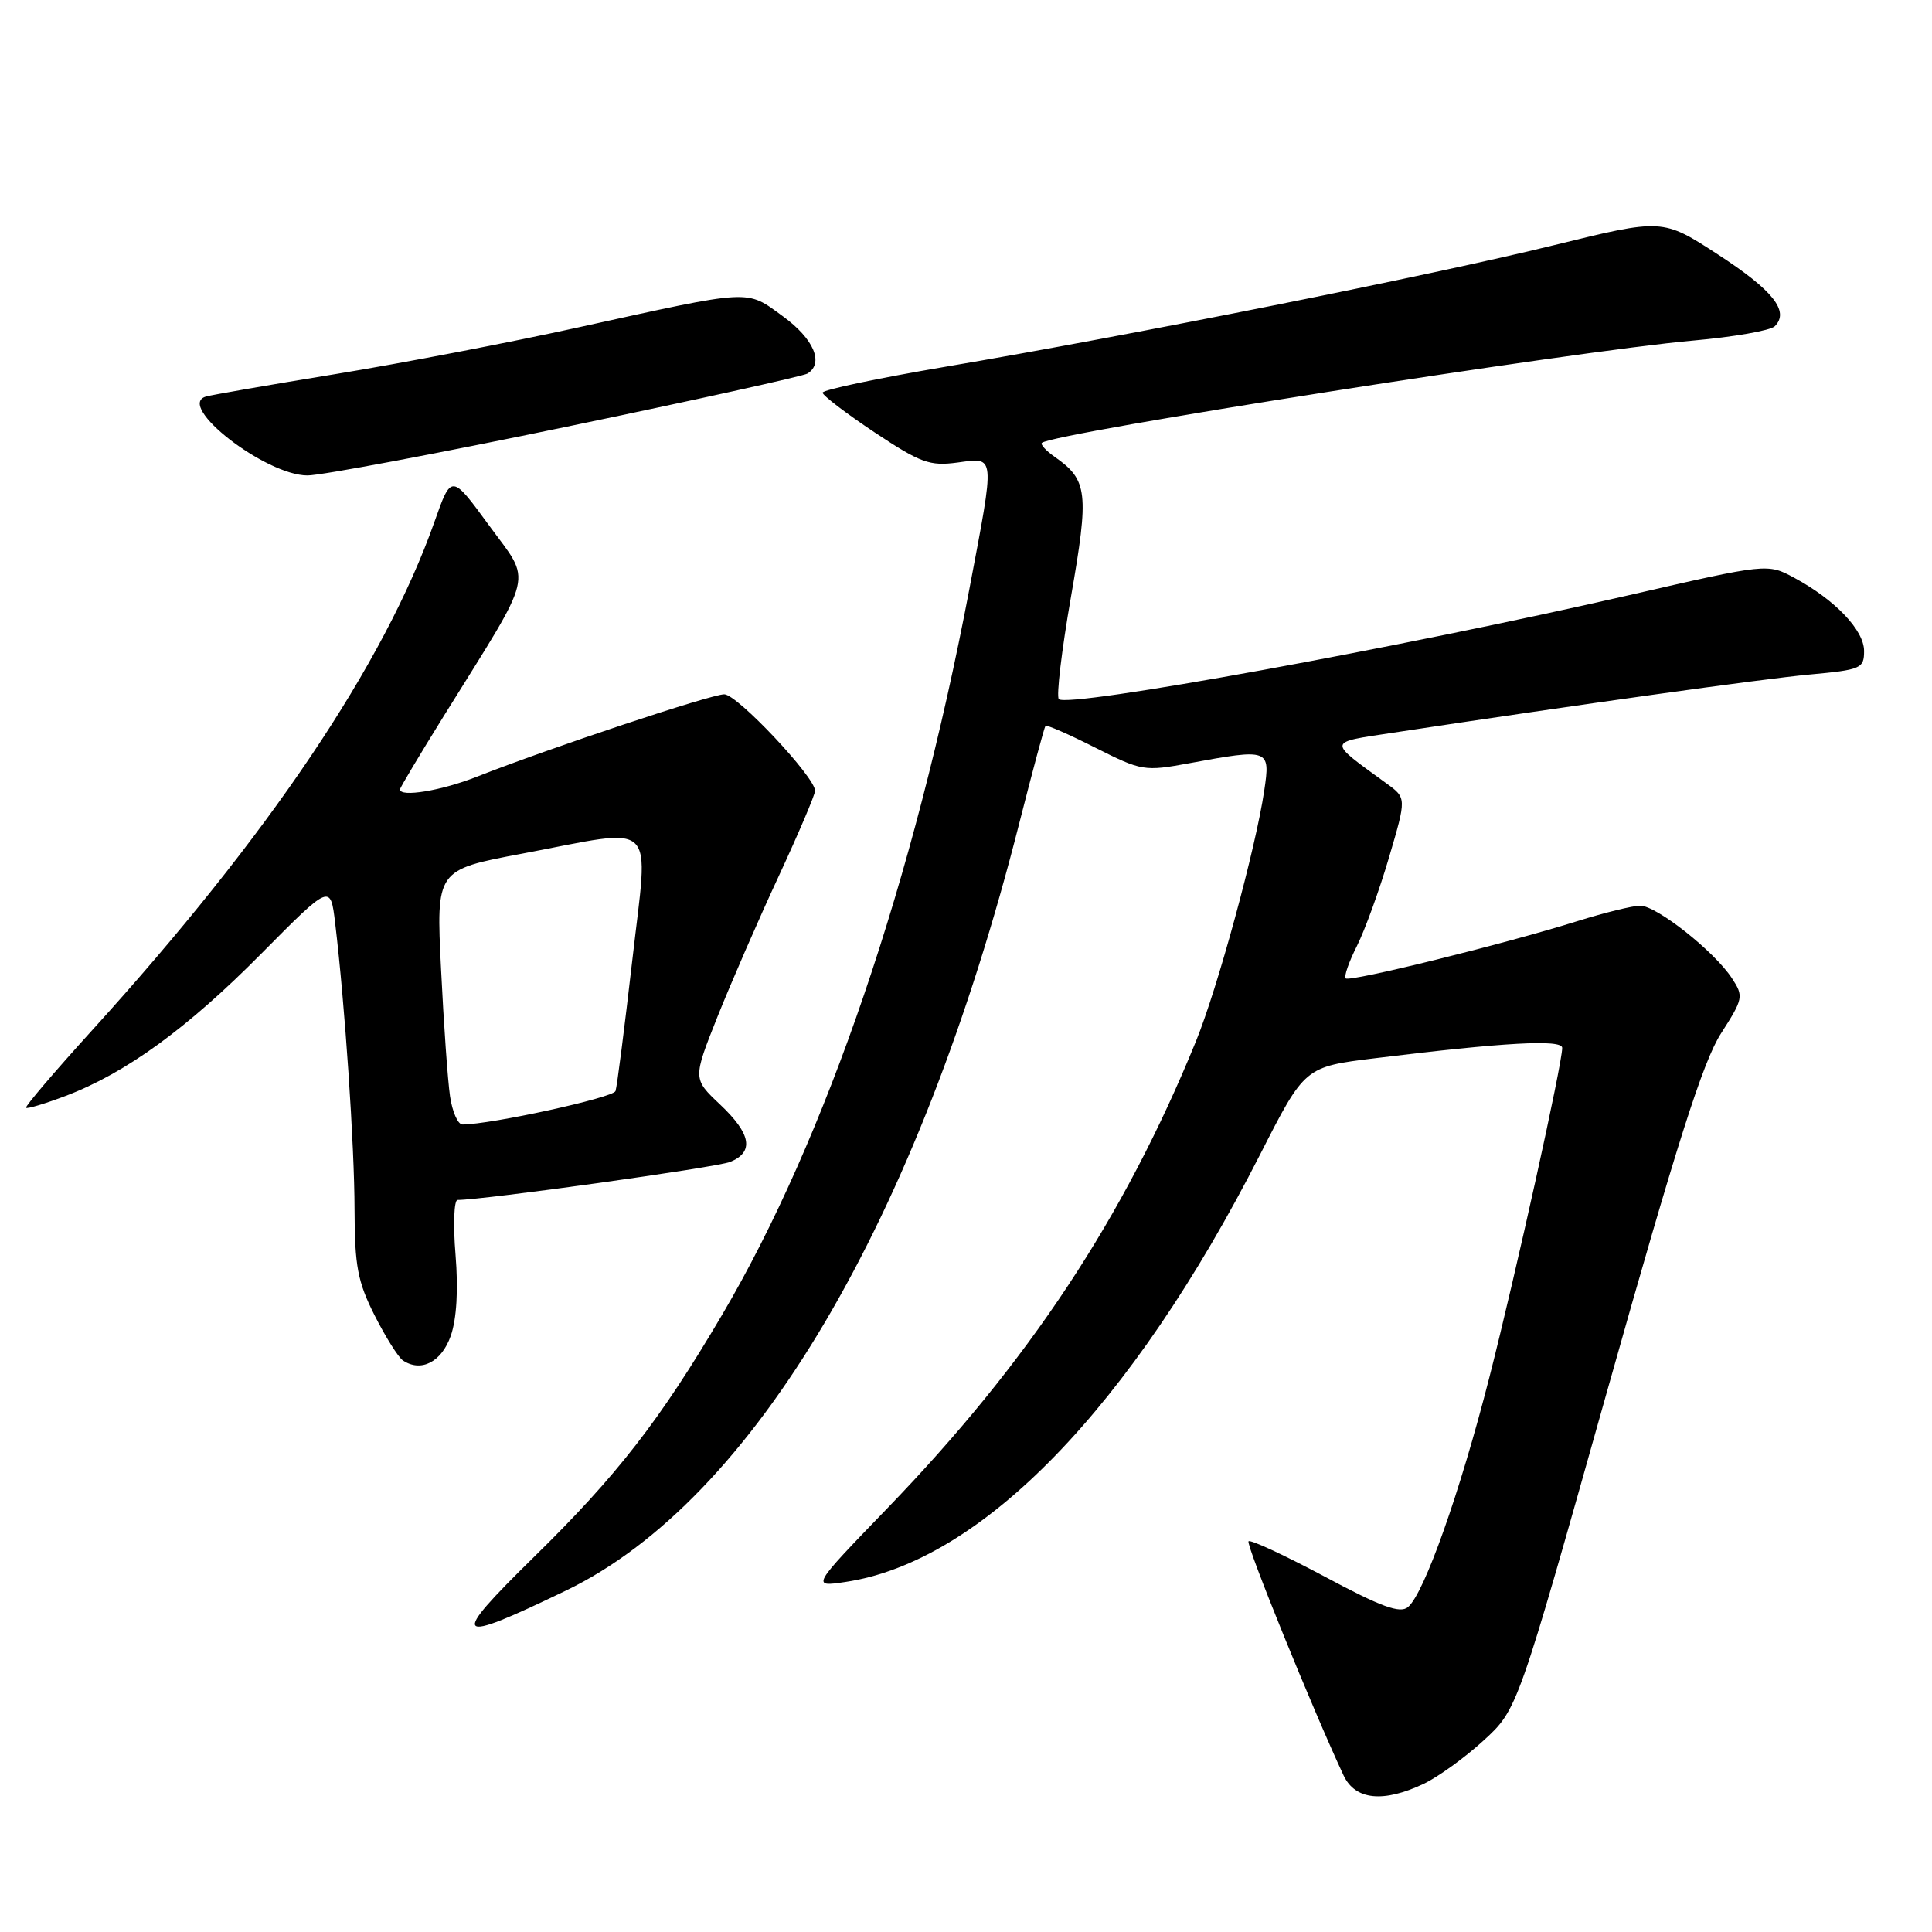 <?xml version="1.0" encoding="UTF-8" standalone="no"?>
<!DOCTYPE svg PUBLIC "-//W3C//DTD SVG 1.1//EN" "http://www.w3.org/Graphics/SVG/1.1/DTD/svg11.dtd" >
<svg xmlns="http://www.w3.org/2000/svg" xmlns:xlink="http://www.w3.org/1999/xlink" version="1.1" viewBox="0 0 256 256">
 <g >
 <path fill="currentColor"
d=" M 188.66 236.36 C 190.56 235.45 194.14 232.87 196.60 230.61 C 201.08 226.50 201.08 226.50 213.01 184.13 C 222.19 151.55 225.66 140.64 228.04 136.94 C 231.00 132.32 231.06 132.02 229.49 129.62 C 227.14 126.04 219.49 120.00 217.33 120.01 C 216.32 120.02 212.59 120.94 209.03 122.05 C 199.38 125.08 178.82 130.16 178.31 129.64 C 178.06 129.40 178.73 127.46 179.80 125.35 C 180.86 123.23 182.78 117.95 184.05 113.62 C 186.37 105.74 186.37 105.74 183.76 103.84 C 175.82 98.06 175.78 98.43 184.57 97.09 C 209.04 93.38 233.43 89.97 239.77 89.38 C 246.60 88.75 247.00 88.58 247.00 86.26 C 247.00 83.50 243.16 79.48 237.75 76.56 C 234.20 74.65 234.20 74.65 215.82 78.87 C 185.79 85.77 141.51 93.84 140.30 92.64 C 139.95 92.28 140.67 86.18 141.91 79.08 C 144.32 65.27 144.13 63.61 139.80 60.57 C 138.60 59.73 137.82 58.88 138.06 58.68 C 139.62 57.36 208.82 46.50 224.32 45.13 C 229.72 44.65 234.60 43.80 235.17 43.23 C 237.15 41.25 234.94 38.47 227.65 33.73 C 220.30 28.95 220.30 28.95 205.90 32.49 C 189.78 36.46 149.92 44.42 125.25 48.60 C 116.31 50.12 109.00 51.66 109.00 52.03 C 109.00 52.40 112.09 54.76 115.87 57.28 C 122.00 61.35 123.19 61.78 126.87 61.29 C 131.93 60.61 131.87 59.97 128.45 78.03 C 121.15 116.52 109.45 150.86 95.66 174.26 C 87.46 188.18 81.77 195.51 70.76 206.30 C 59.44 217.41 59.99 217.99 74.99 210.76 C 99.82 198.79 121.68 161.78 135.08 109.00 C 136.83 102.12 138.38 96.36 138.53 96.18 C 138.68 96.01 141.65 97.31 145.13 99.07 C 151.28 102.17 151.64 102.23 157.60 101.13 C 168.19 99.18 168.34 99.23 167.52 104.75 C 166.39 112.42 161.33 130.97 158.46 138.00 C 148.92 161.39 136.33 180.44 117.54 199.89 C 107.50 210.29 107.50 210.29 112.00 209.62 C 130.04 206.95 149.88 186.50 166.99 152.94 C 172.89 141.36 172.89 141.36 182.20 140.22 C 199.28 138.12 207.00 137.69 207.00 138.85 C 207.00 140.98 200.86 168.76 197.35 182.50 C 193.45 197.78 188.71 211.17 186.56 212.95 C 185.51 213.83 183.02 212.92 175.55 208.92 C 170.24 206.09 165.69 203.97 165.44 204.23 C 165.05 204.62 173.92 226.46 178.03 235.25 C 179.57 238.52 183.28 238.91 188.66 236.36 Z  M 59.73 177.00 C 60.51 174.76 60.74 170.90 60.36 166.25 C 60.03 162.26 60.16 159.00 60.63 159.00 C 64.04 159.00 94.95 154.69 96.75 153.96 C 99.96 152.65 99.54 150.24 95.40 146.34 C 91.80 142.94 91.80 142.94 95.07 134.72 C 96.88 130.20 100.52 121.82 103.18 116.11 C 105.83 110.40 108.00 105.30 108.00 104.78 C 108.00 102.97 97.68 92.00 95.97 92.00 C 94.21 92.00 72.74 99.15 63.21 102.91 C 58.51 104.77 53.00 105.68 53.00 104.60 C 53.00 104.39 55.62 100.00 58.82 94.85 C 71.02 75.23 70.50 77.43 64.81 69.63 C 59.81 62.79 59.81 62.79 57.57 69.14 C 50.92 87.98 35.58 110.77 12.23 136.49 C 7.24 141.99 3.29 146.62 3.45 146.79 C 3.62 146.95 5.99 146.24 8.73 145.20 C 16.70 142.17 24.84 136.25 34.64 126.35 C 43.79 117.12 43.79 117.12 44.41 122.31 C 45.70 133.04 46.97 151.81 46.98 160.28 C 47.00 167.76 47.39 169.84 49.63 174.28 C 51.08 177.15 52.77 179.84 53.38 180.26 C 55.79 181.88 58.51 180.48 59.73 177.00 Z  M 75.01 56.56 C 92.05 53.02 106.44 49.84 106.99 49.50 C 109.22 48.13 107.83 44.89 103.75 41.92 C 98.80 38.32 99.91 38.26 76.50 43.41 C 67.70 45.35 53.30 48.12 44.50 49.56 C 35.70 51.00 27.95 52.34 27.27 52.55 C 23.28 53.76 35.20 63.00 40.75 63.00 C 42.55 63.00 57.97 60.10 75.01 56.56 Z  M 59.63 145.25 C 59.33 143.19 58.79 135.60 58.44 128.38 C 57.79 115.26 57.79 115.26 69.15 113.12 C 87.44 109.67 85.95 108.23 83.78 127.25 C 82.75 136.19 81.76 143.98 81.56 144.57 C 81.26 145.45 65.03 149.00 61.28 149.00 C 60.67 149.00 59.93 147.31 59.63 145.25 Z "/>
</g>
</svg>